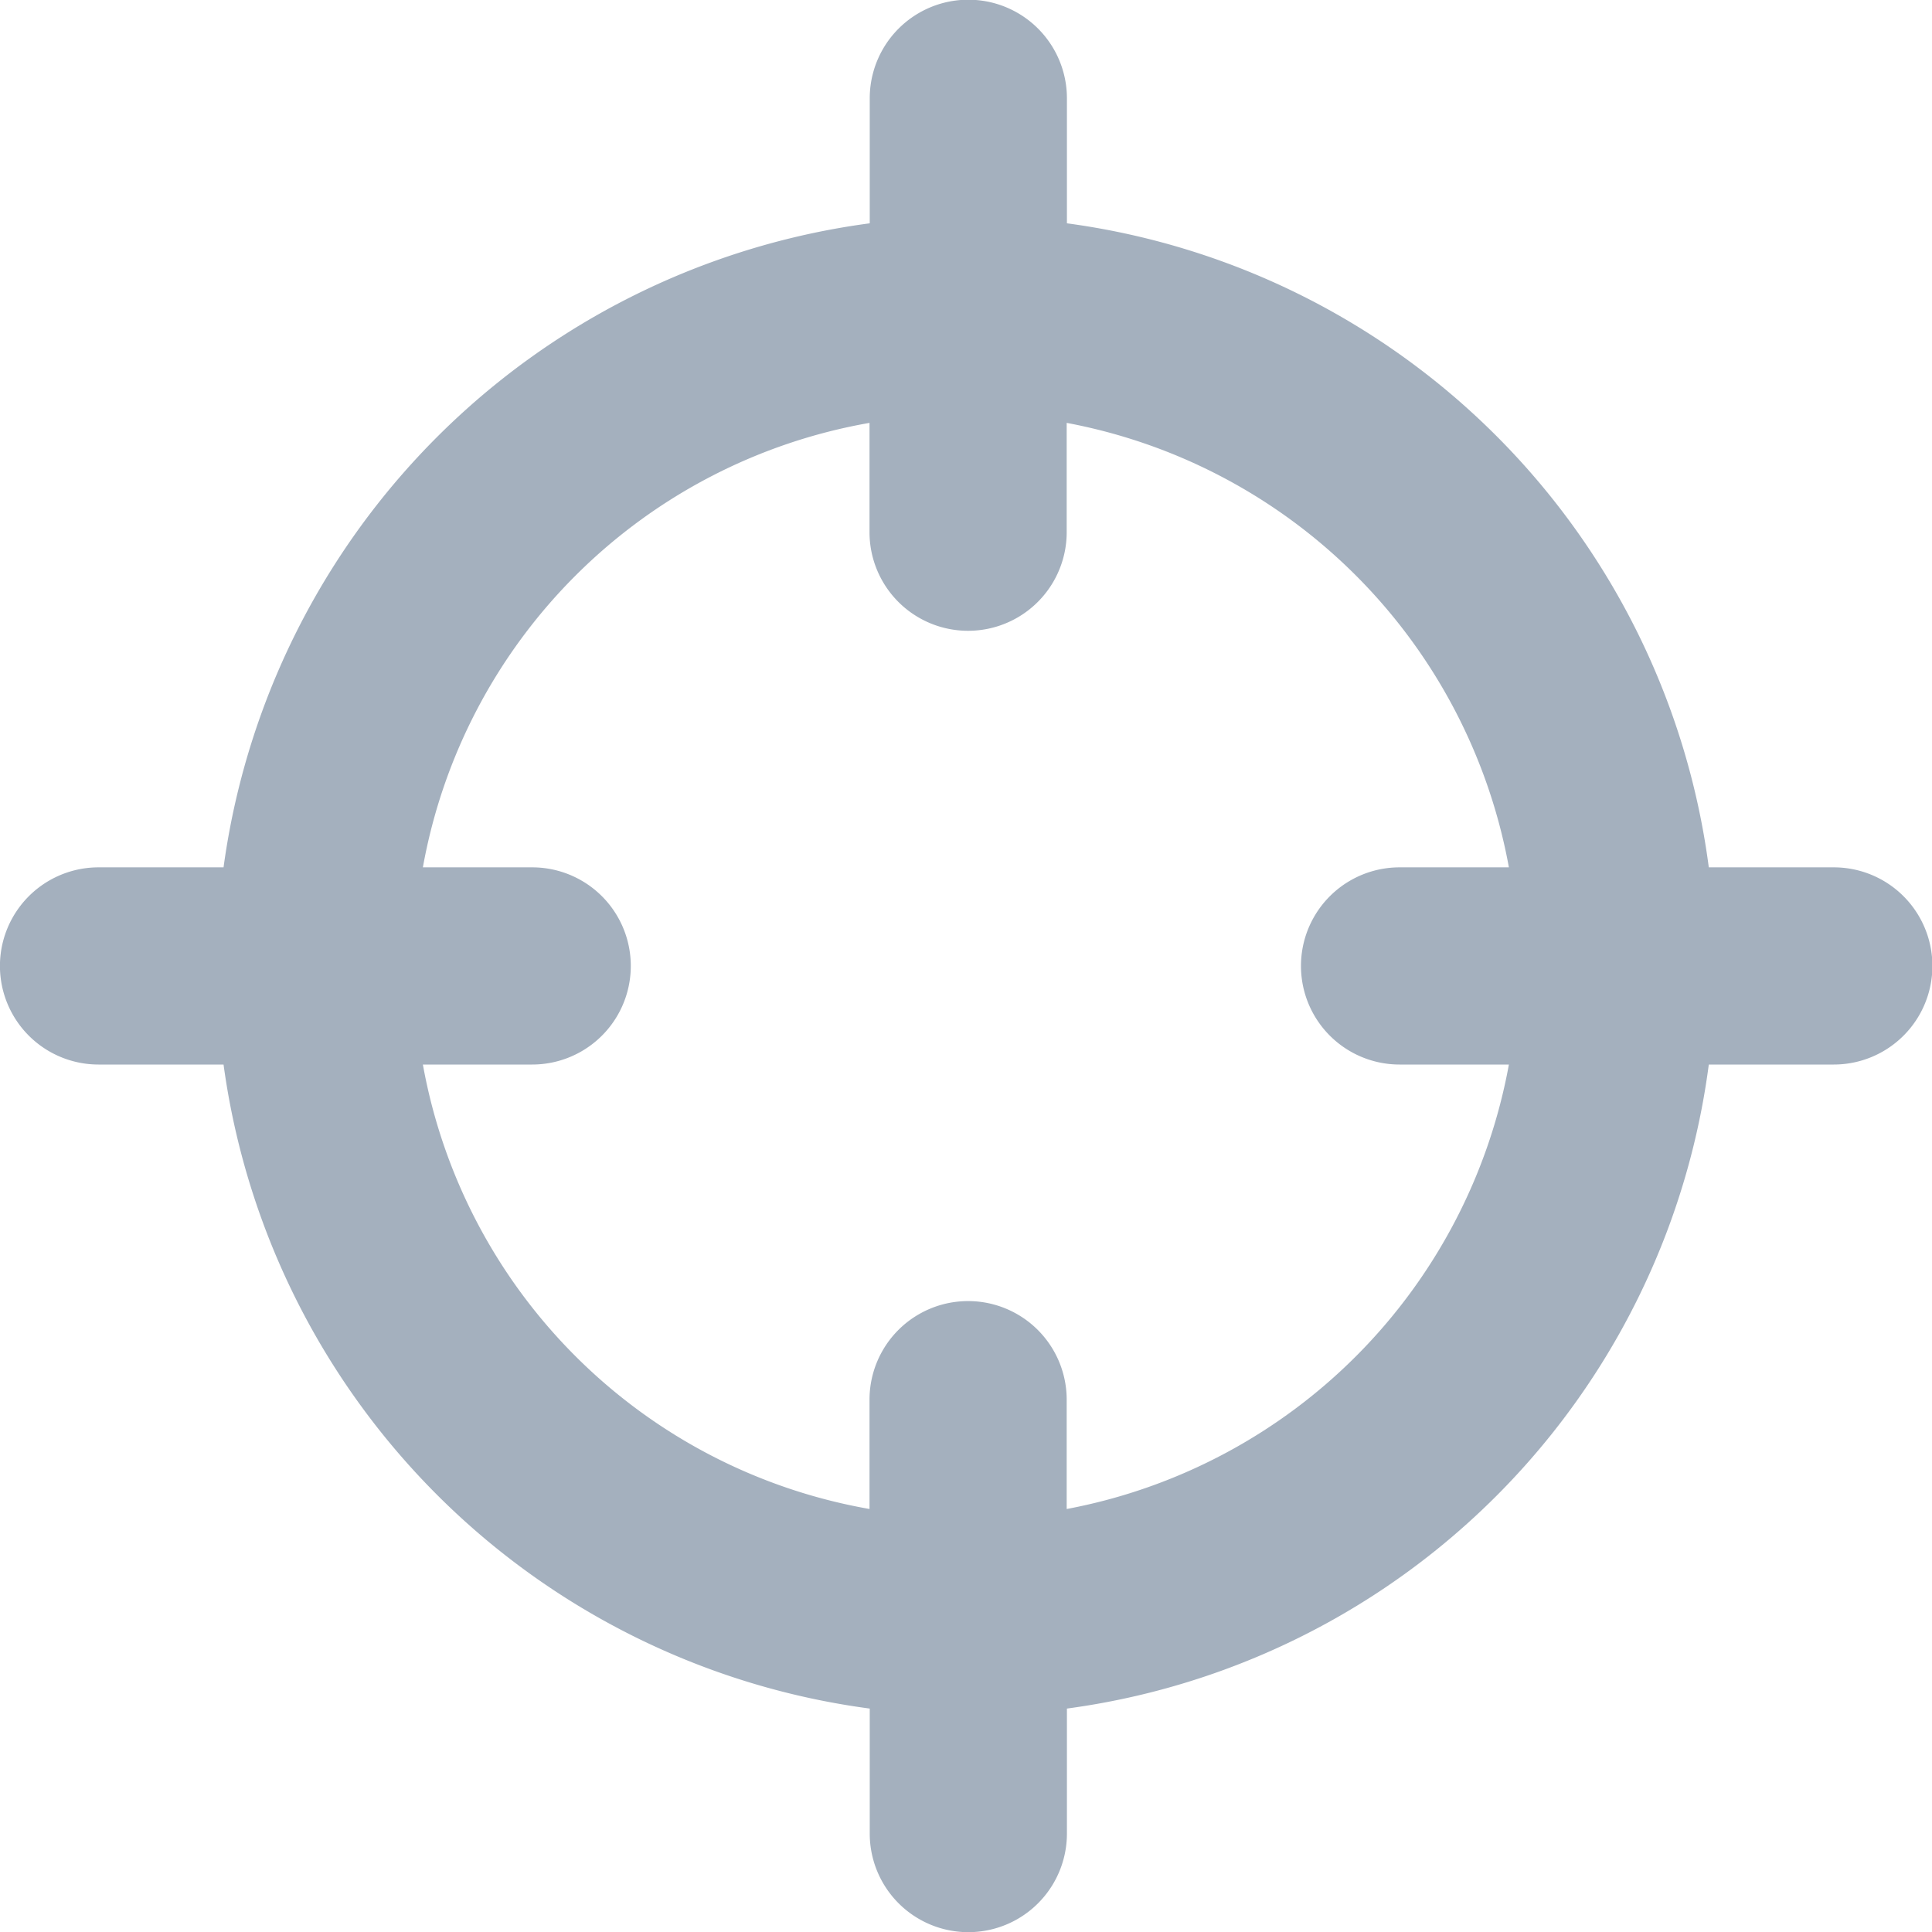 <svg xmlns="http://www.w3.org/2000/svg" width="17" height="17" viewBox="0 0 17 17">
  <path id="sniper" d="M1293.867,884.632h1.1a6.619,6.619,0,0,1,5.686-5.667v-1.1a.867.867,0,0,1,1.735,0v1.1a6.579,6.579,0,0,1,5.648,5.667h1.1a.867.867,0,0,1,0,1.735h-1.1a6.58,6.58,0,0,1-5.648,5.667v1.1a.867.867,0,1,1-1.735,0v-1.1a6.62,6.62,0,0,1-5.686-5.667h-1.1a.867.867,0,0,1,0-1.735Zm6.784,5.646v-.962a.867.867,0,1,1,1.735,0v.962a4.87,4.87,0,0,0,3.891-3.911h-.962a.867.867,0,0,1,0-1.735h.962a4.868,4.868,0,0,0-3.891-3.911v.962a.867.867,0,0,1-1.735,0v-.962a4.841,4.841,0,0,0-3.93,3.911h.962a.867.867,0,0,1,0,1.735h-.962A4.842,4.842,0,0,0,1300.652,890.278Z" transform="translate(-1293 -877)" fill="#a4b0be"/>
</svg>
